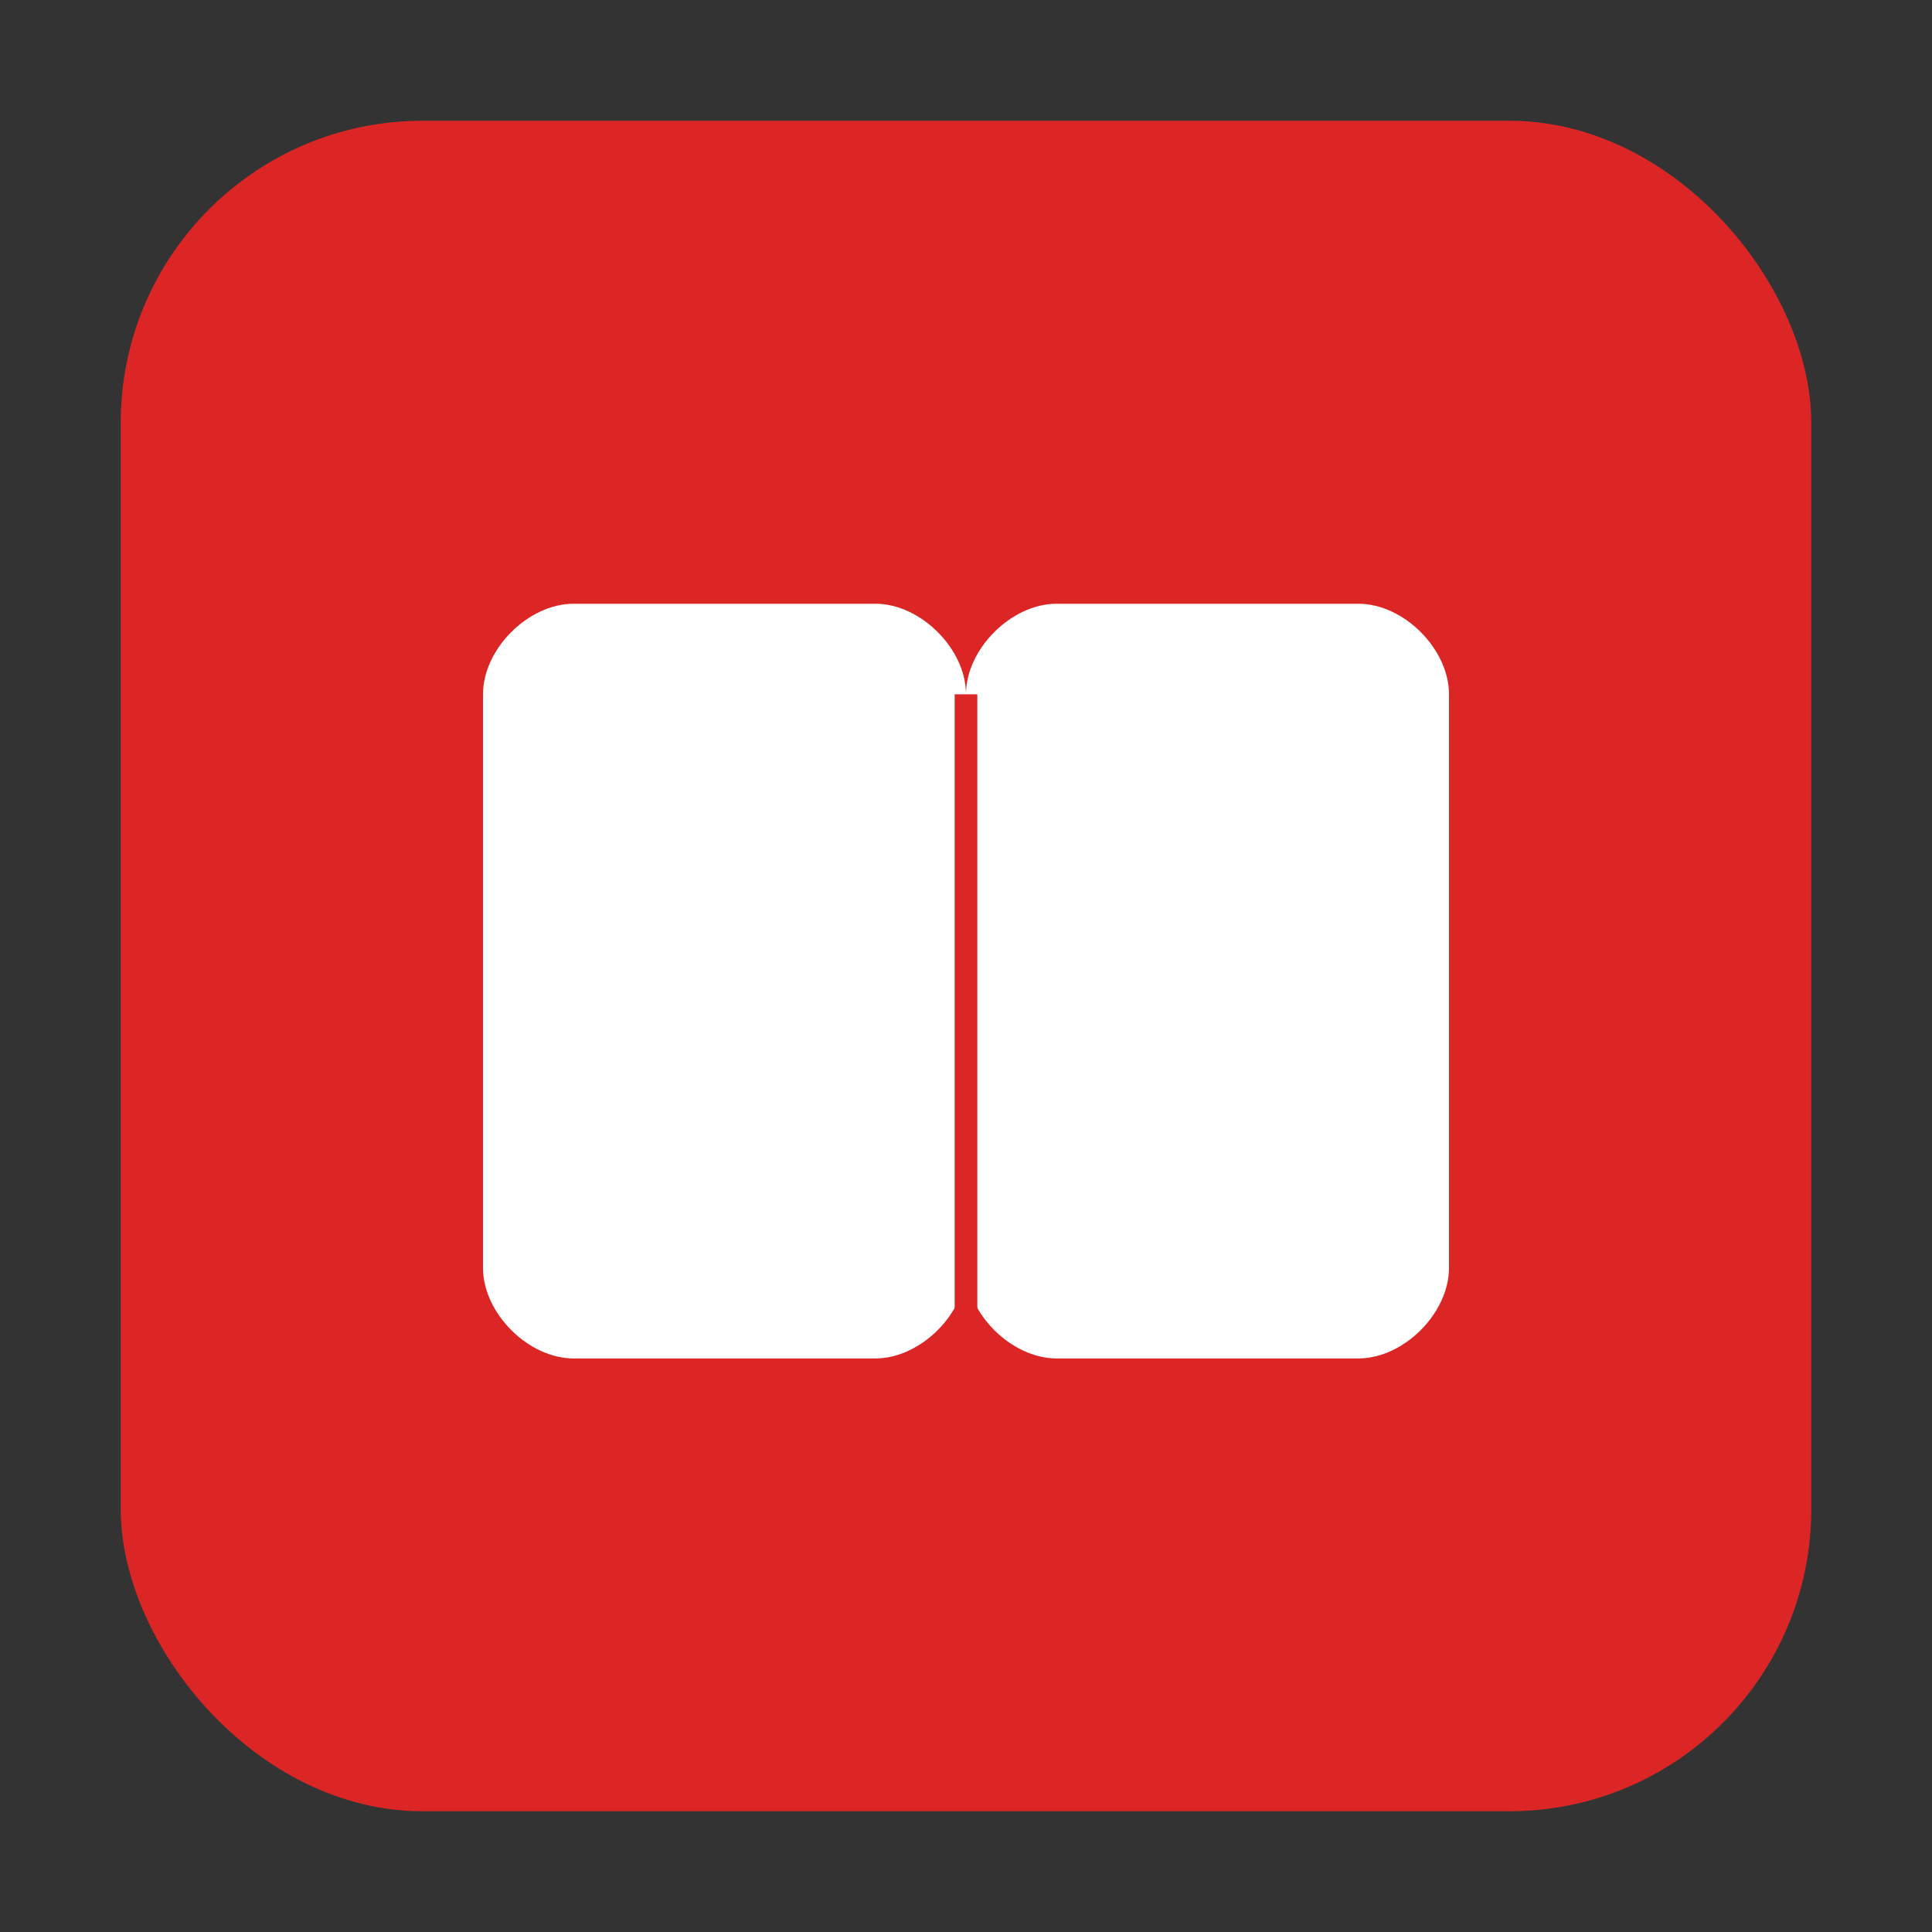 <svg width="512" height="512" viewBox="0 0 512 512" fill="none" xmlns="http://www.w3.org/2000/svg">
  <rect x="0" y="0" width="512" height="512" fill="#333333" stroke="none"/>
  <!-- 圓角紅色背景 -->
  <rect x="32" y="32" width="448" height="448" rx="80" fill="#dc2626"/>
  
  <!-- 書本圖示 (白色) -->
  <g transform="translate(128, 160)">
    <!-- 左頁 -->
    <path d="M0 24 C0 12 12 0 24 0 L104 0 C116 0 128 12 128 24 L128 176 C128 188 116 200 104 200 L24 200 C12 200 0 188 0 176 Z" fill="white"/>
    <!-- 右頁 -->
    <path d="M128 24 C128 12 140 0 152 0 L232 0 C244 0 256 12 256 24 L256 176 C256 188 244 200 232 200 L152 200 C140 200 128 188 128 176 Z" fill="white"/>
    <!-- 中間裝訂線 -->
    <line x1="128" y1="24" x2="128" y2="200" stroke="#dc2626" stroke-width="6"/>
    <!-- 書籤 -->
    <path d="M116 200 L116 256 L128 244 L140 256 L140 200" fill="#dc2626"/>
  </g>
</svg> 